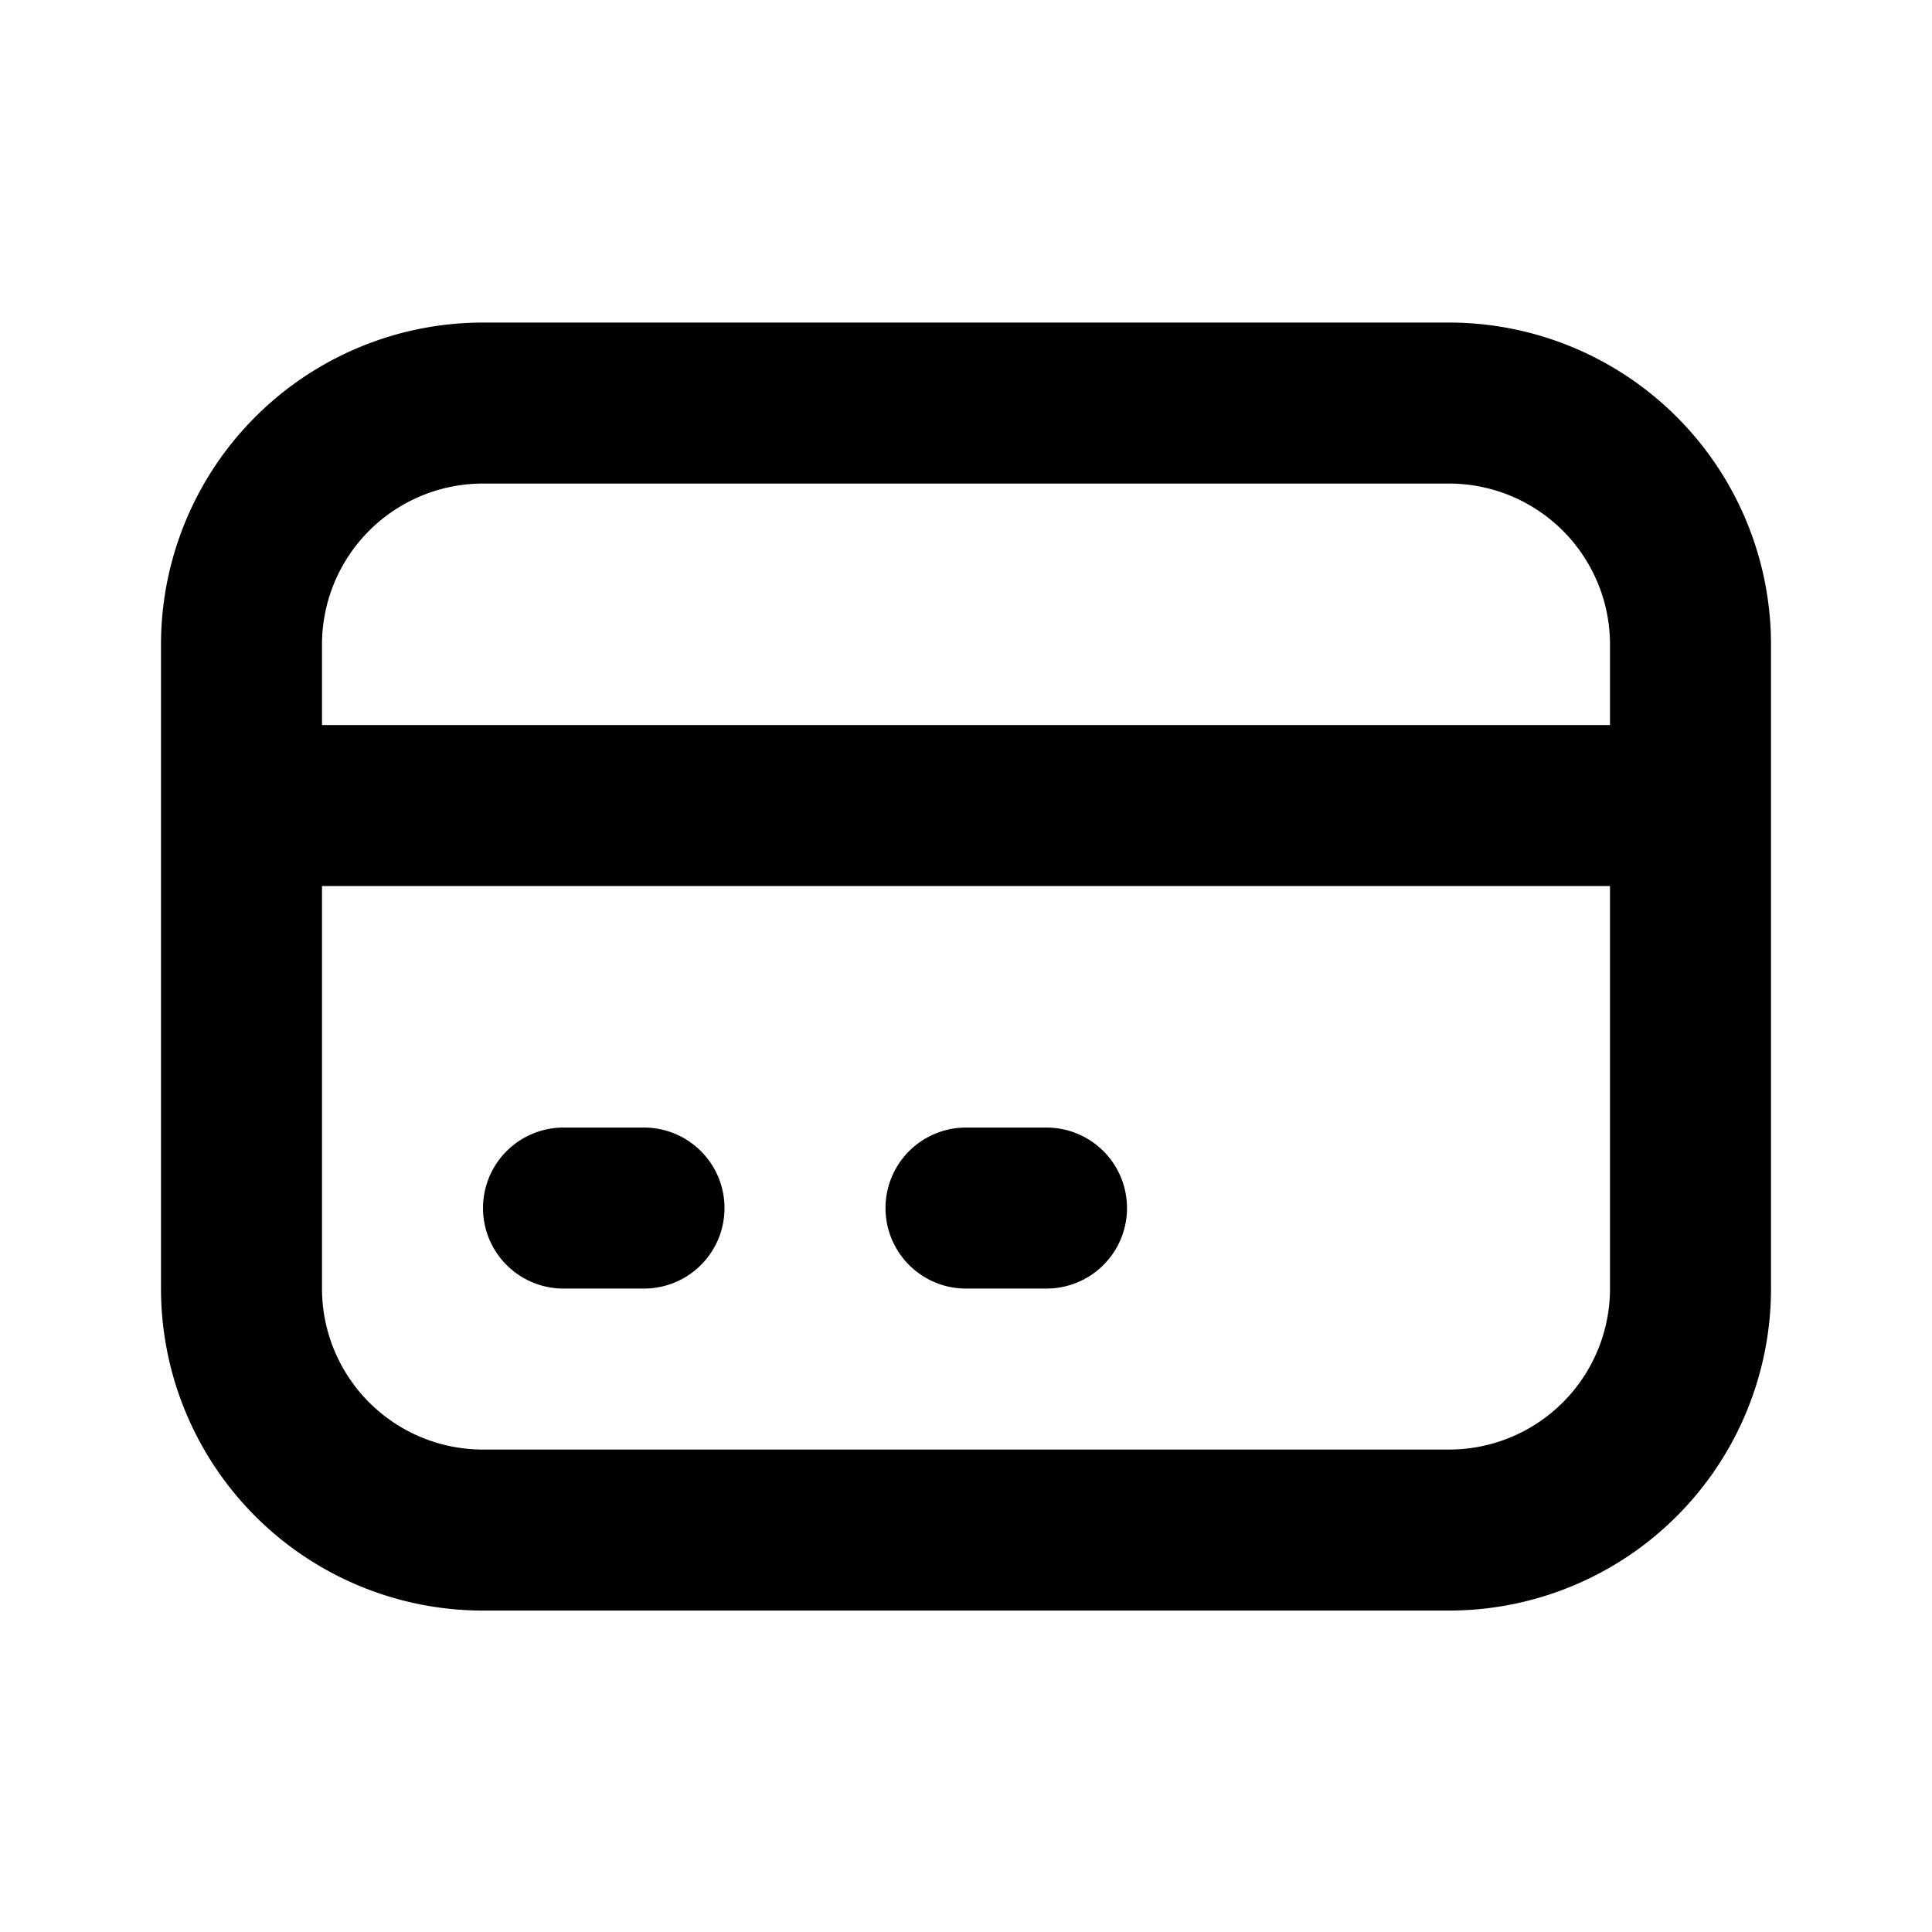 <svg width="24" height="24" fill="none" xmlns="http://www.w3.org/2000/svg"><path d="M3 10.007h18m-14 5h1m4 0h1m-7 4h12a3 3 0 0 0 3-3v-8a3 3 0 0 0-3-3H6a3 3 0 0 0-3 3v8a3 3 0 0 0 3 3Z" stroke="#000" stroke-width="2" stroke-linecap="round" stroke-linejoin="round"/></svg>